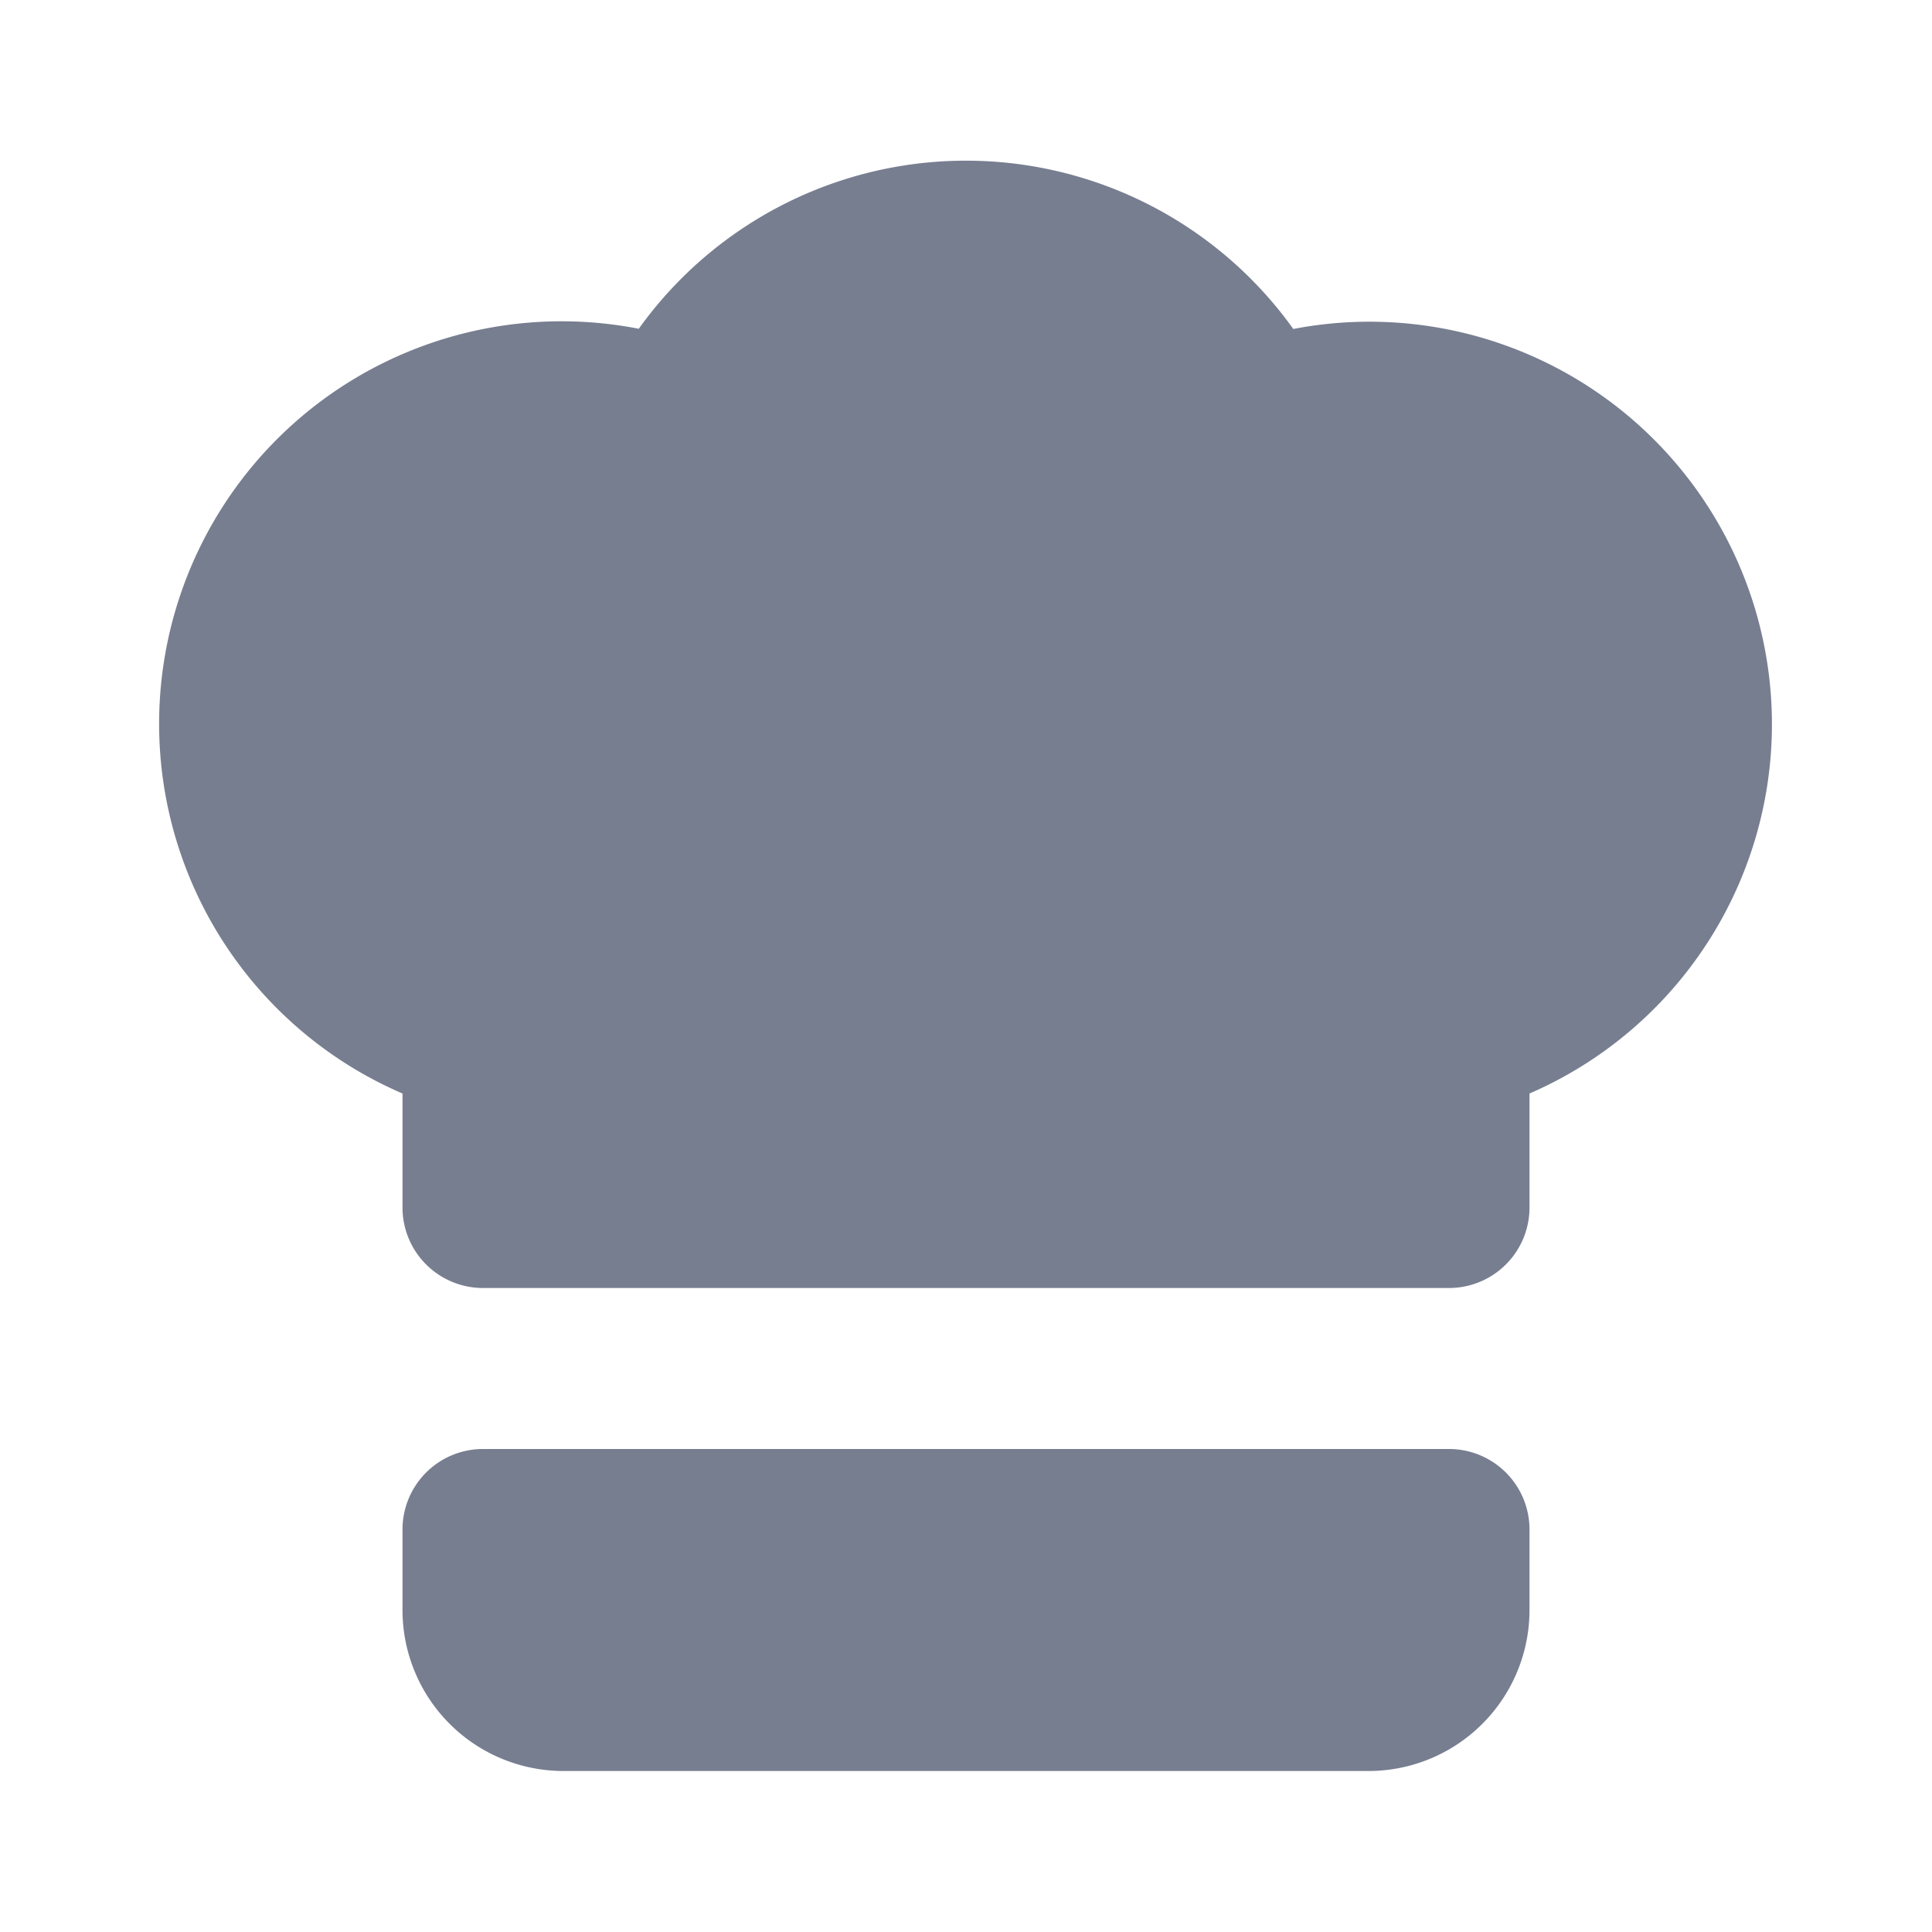 <svg id="icons_Hat_Chef_Filled" data-name="icons/Hat Chef/Filled" xmlns="http://www.w3.org/2000/svg" width="24" height="24" viewBox="0 0 24 24">
  <path id="Shape" d="M0,1A1,1,0,0,1,1,0H13a1,1,0,0,1,1,1V2a2,2,0,0,1-2,2H2A2,2,0,0,1,0,2Z" transform="translate(5 18)" fill="#777e90"/>
  <path id="Shape-2" data-name="Shape" d="M14.064,2.087A5,5,0,0,1,17,11.584V13a1,1,0,0,1-1,1H4a1,1,0,0,1-1-1V11.584a5,5,0,0,1,2.935-9.5,5,5,0,0,1,8.129,0Z" transform="translate(2 2)" fill="#777e90"/>
</svg>
